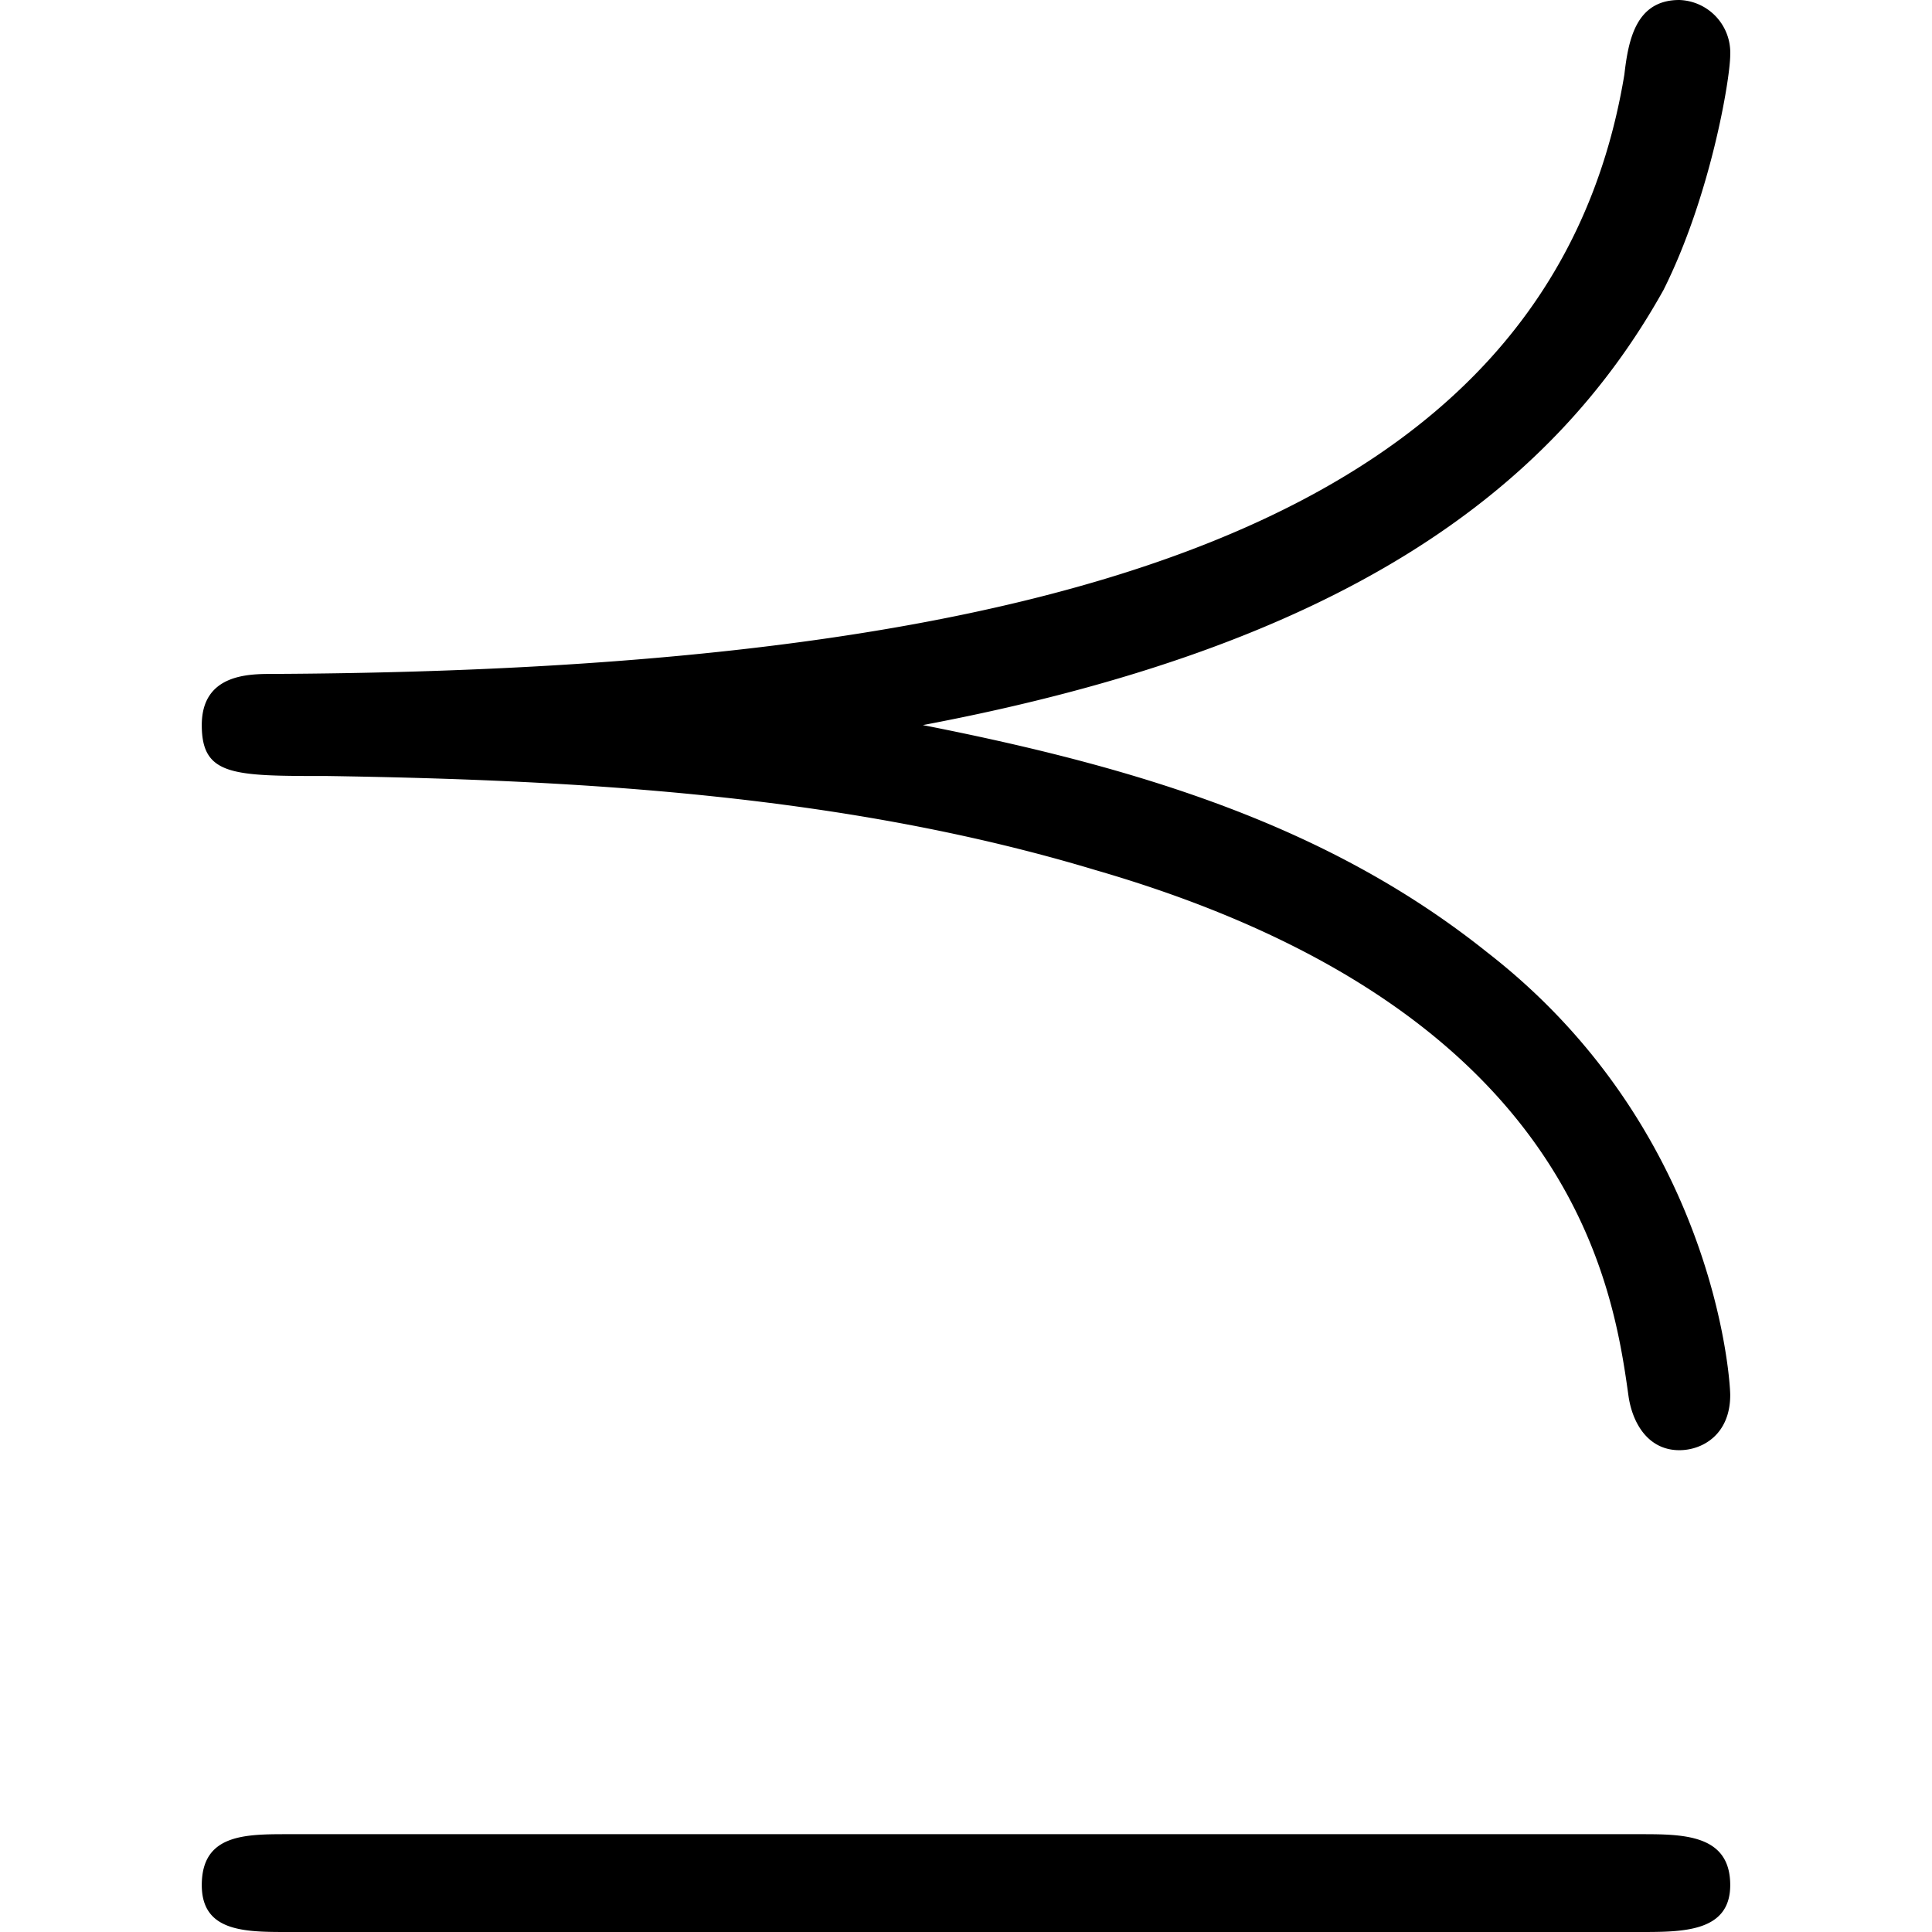 <svg xmlns="http://www.w3.org/2000/svg" xmlns:xlink="http://www.w3.org/1999/xlink" width="64" height="64" viewBox="0 0 6.094 7.703"><svg overflow="visible" x="-.828" y="6.344"><path style="stroke:none" d="M3.703-3.453c1.656-.313 2.5-.922 2.953-1.735.188-.375.266-.843.266-.937a.21.21 0 0 0-.203-.219c-.172 0-.203.157-.219.297-.297 1.797-2.297 2.375-5.39 2.39-.094 0-.282 0-.282.204 0 .203.125.203.5.203 1.031.016 2.078.078 3.063.375 1.89.547 2.062 1.64 2.125 2.094.015.11.078.219.203.219.093 0 .203-.063.203-.22 0-.062-.063-1.062-.969-1.765-.625-.5-1.375-.734-2.25-.906zM1.172.969c-.172 0-.344 0-.344.203 0 .187.172.187.344.187h5.39c.172 0 .36 0 .36-.187 0-.203-.188-.203-.36-.203zm0 0"/></svg></svg>